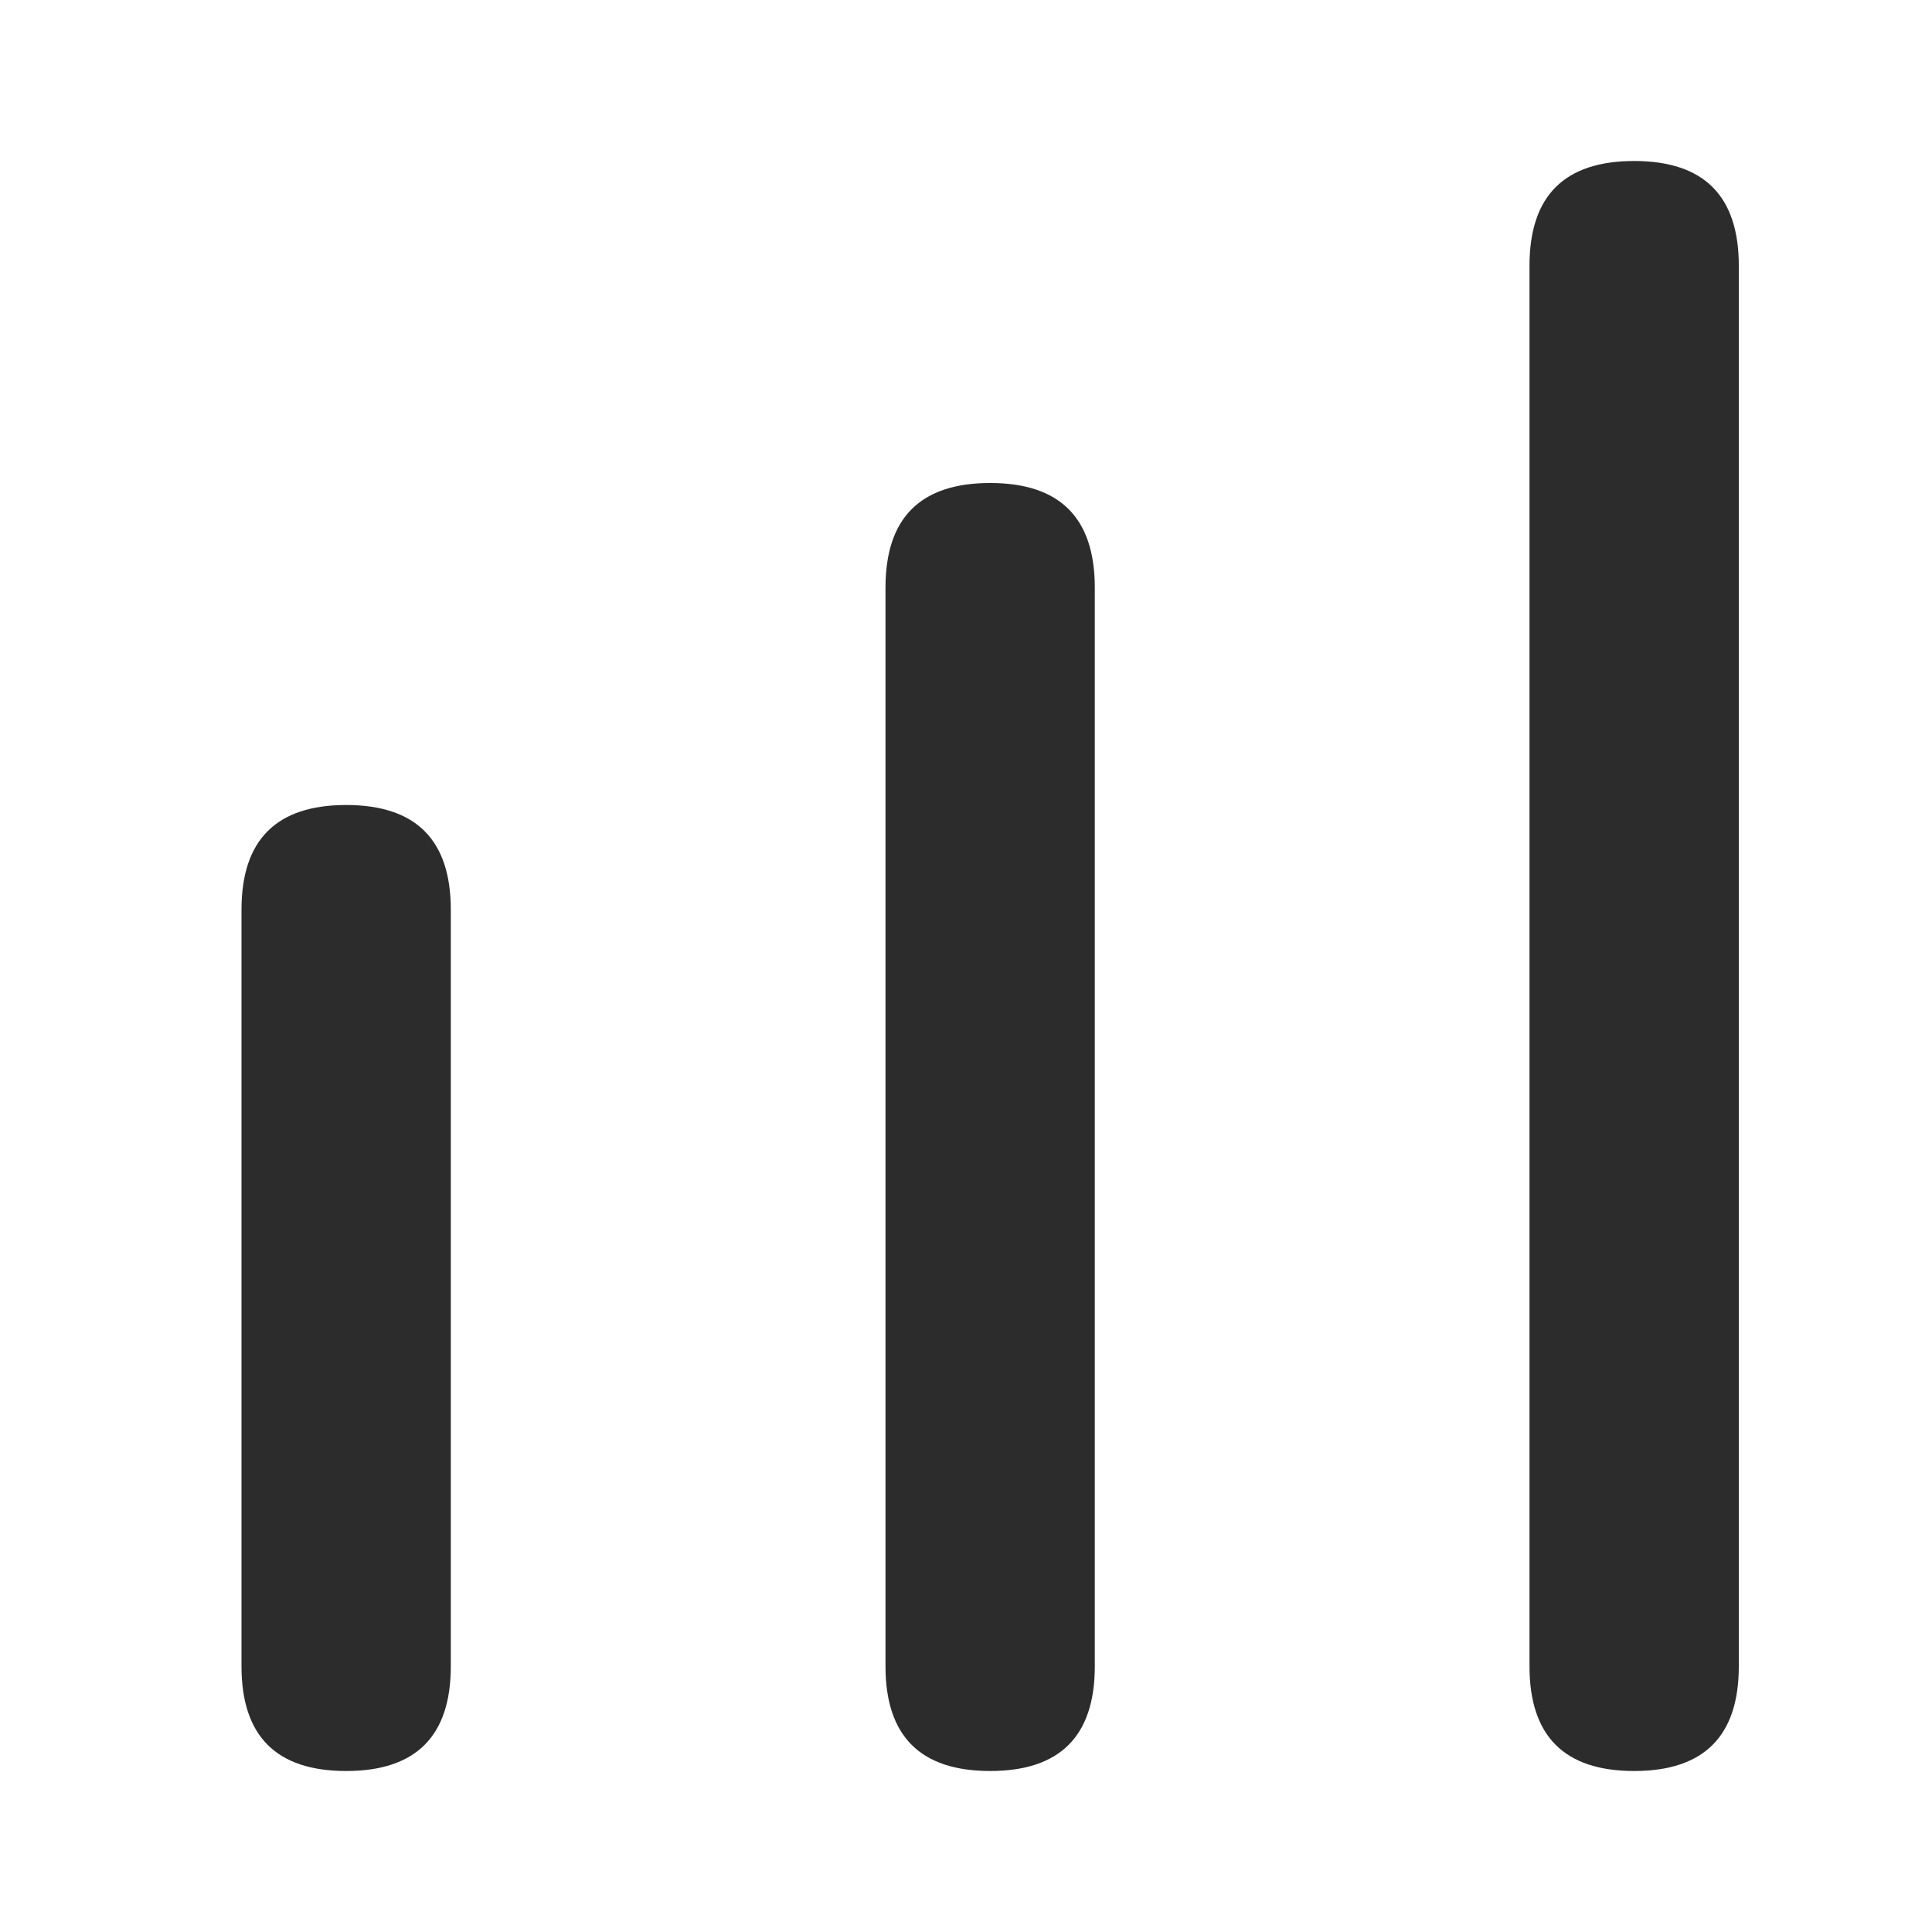 <svg t="1720239309603" class="icon" viewBox="0 0 1024 1024" version="1.1" xmlns="http://www.w3.org/2000/svg" p-id="23860" width="200" height="200"><path d="M128 426.667m55.467 0l0 0q55.467 0 55.467 55.467l0 401.067q0 55.467-55.467 55.467l0 0q-55.467 0-55.467-55.467l0-401.067q0-55.467 55.467-55.467Z" fill="#2c2c2c" p-id="23861"></path><path d="M469.333 256m55.467 0l0 0q55.467 0 55.467 55.467l0 571.733q0 55.467-55.467 55.467l0 0q-55.467 0-55.467-55.467l0-571.733q0-55.467 55.467-55.467Z" fill="#2c2c2c" p-id="23862"></path><path d="M810.667 85.333m55.467 0l0 0q55.467 0 55.467 55.467l0 742.4q0 55.467-55.467 55.467l0 0q-55.467 0-55.467-55.467l0-742.4q0-55.467 55.467-55.467Z" fill="#2c2c2c" p-id="23863"></path></svg>